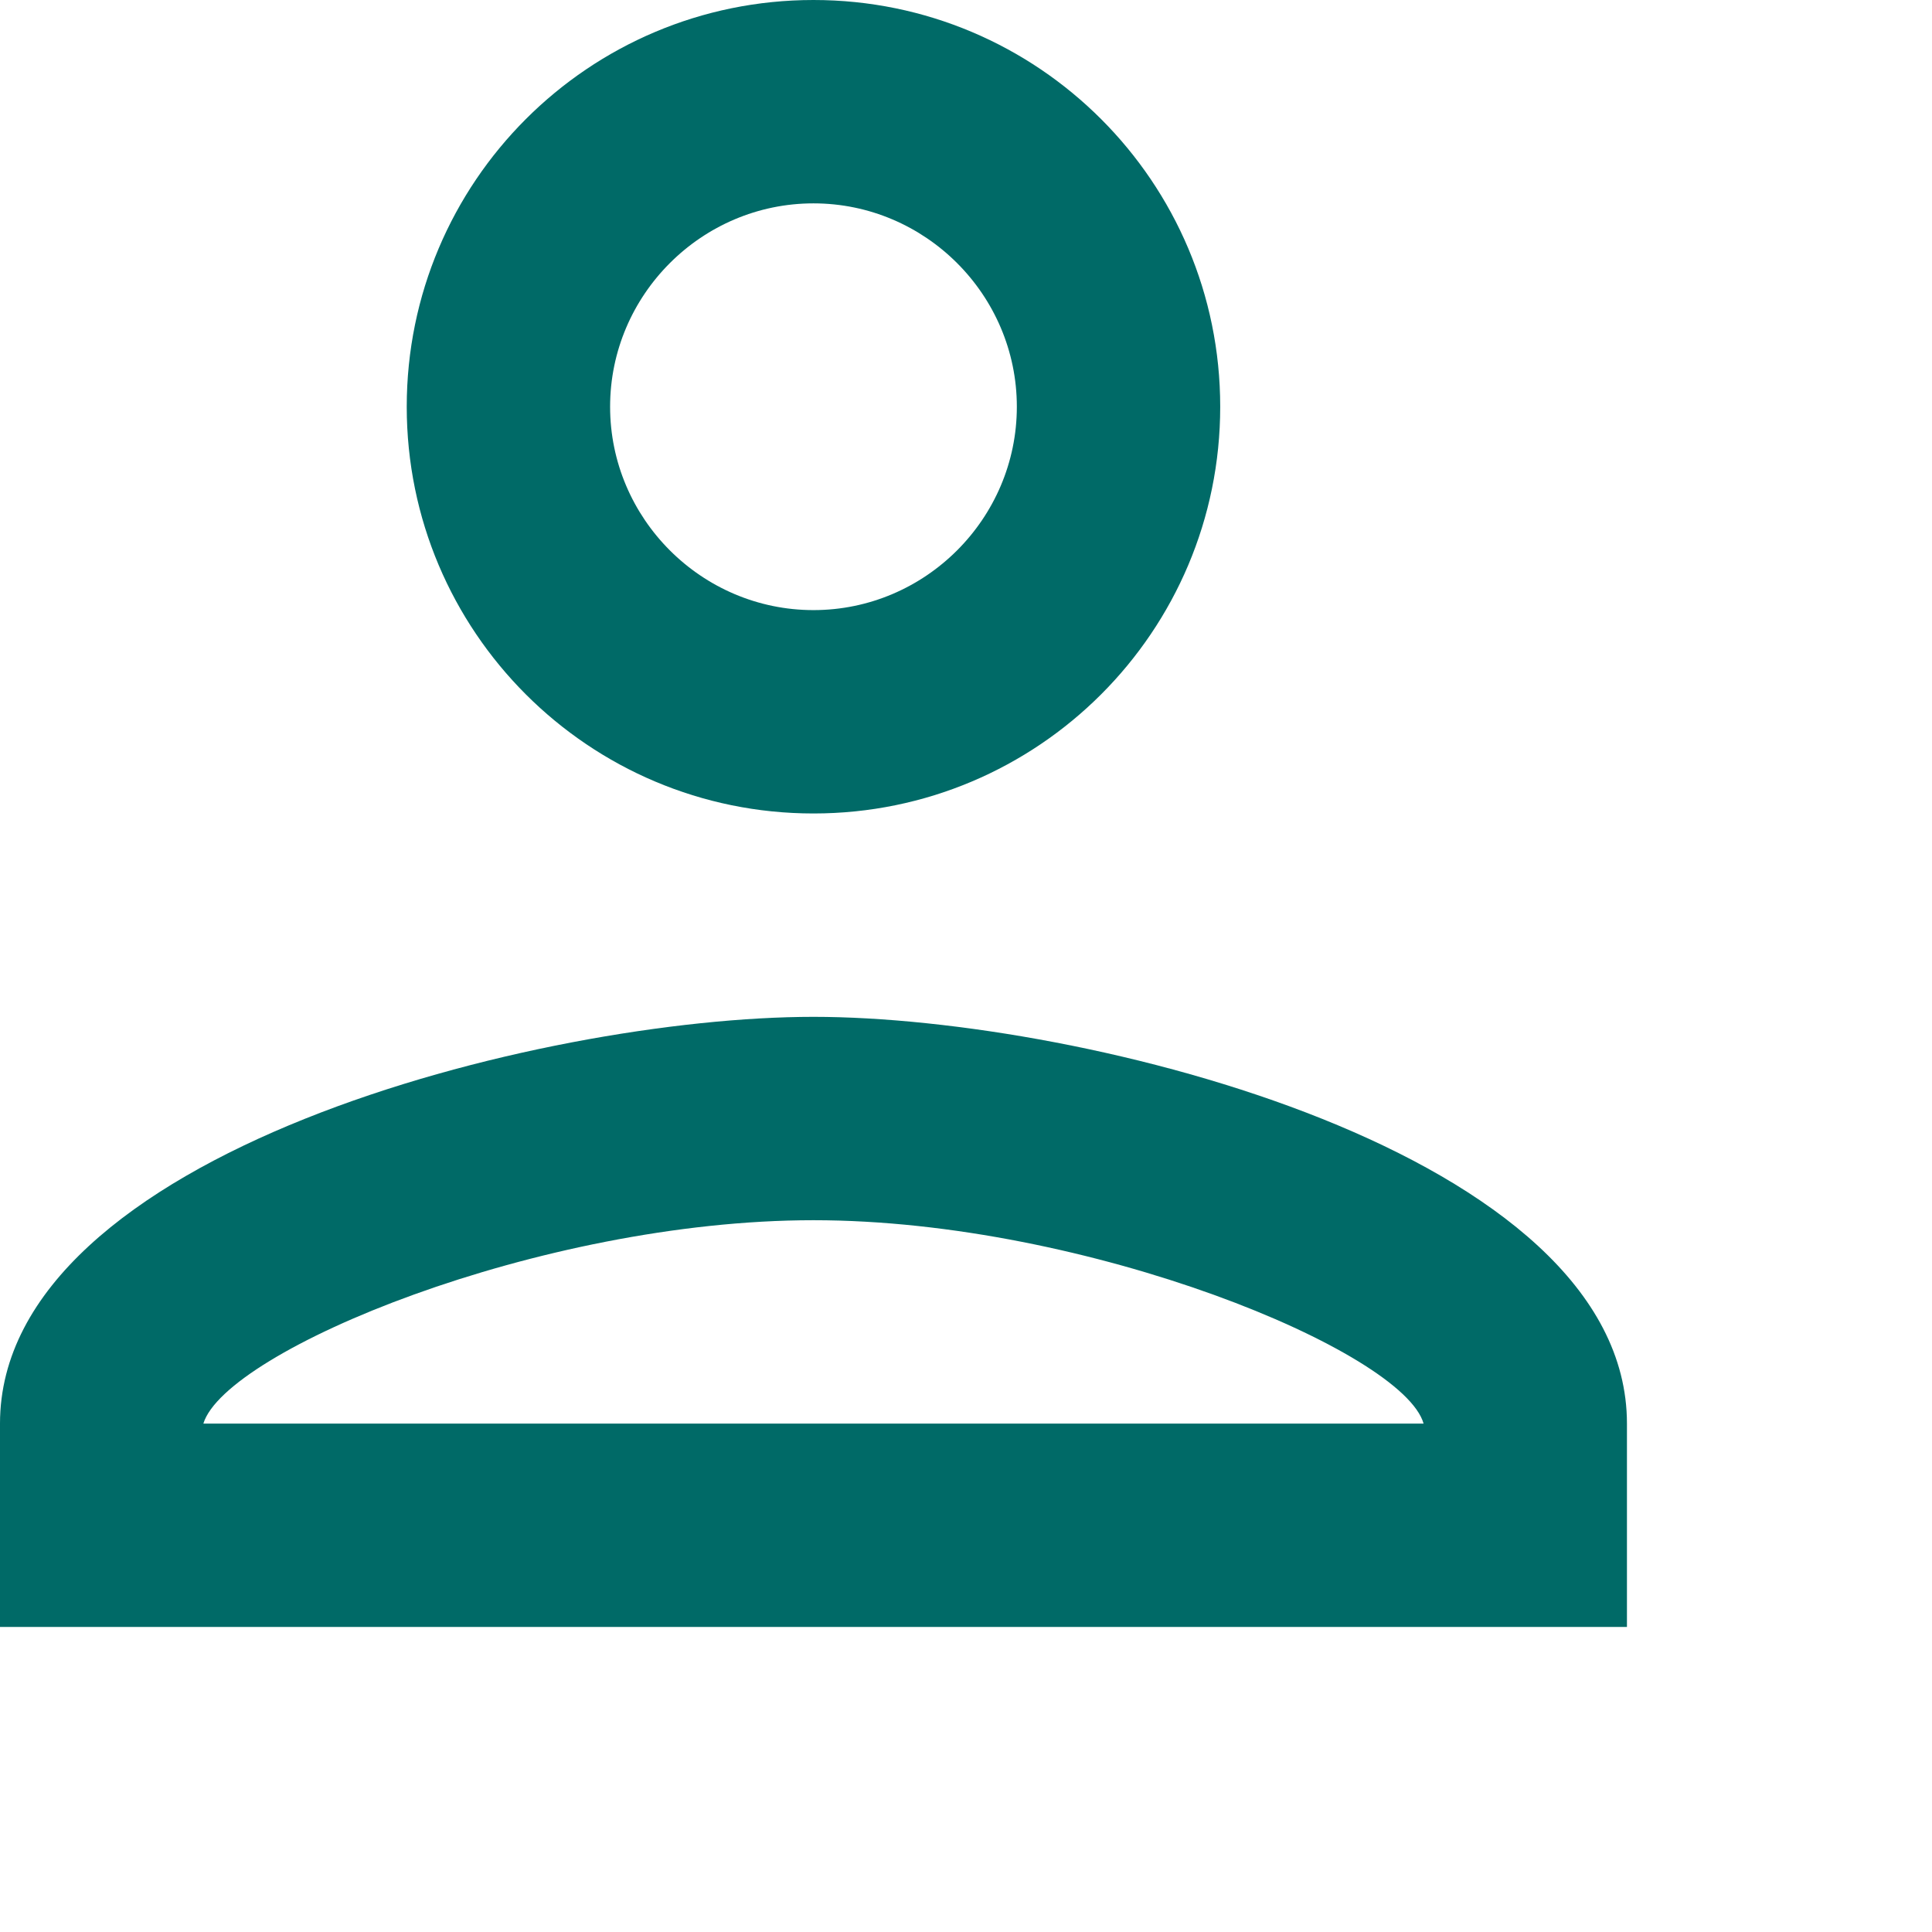 <svg width="20" height="20" viewBox="0 0 38 38" fill="none" xmlns="http://www.w3.org/2000/svg">
<path d="M16 20C10.66 20 0 22.68 0 28V32H32V28C32 22.68 21.34 20 16 20ZM4 28C4.44 26.56 10.62 24 16 24C21.4 24 27.6 26.58 28 28H4ZM16 16C20.42 16 24 12.42 24 8C24 3.58 20.42 0 16 0C11.58 0 8 3.58 8 8C8 12.42 11.58 16 16 16ZM16 4C18.2 4 20 5.8 20 8C20 10.2 18.2 12 16 12C13.8 12 12 10.2 12 8C12 5.8 13.8 4 16 4Z" fill="#006A67"/>
</svg>
